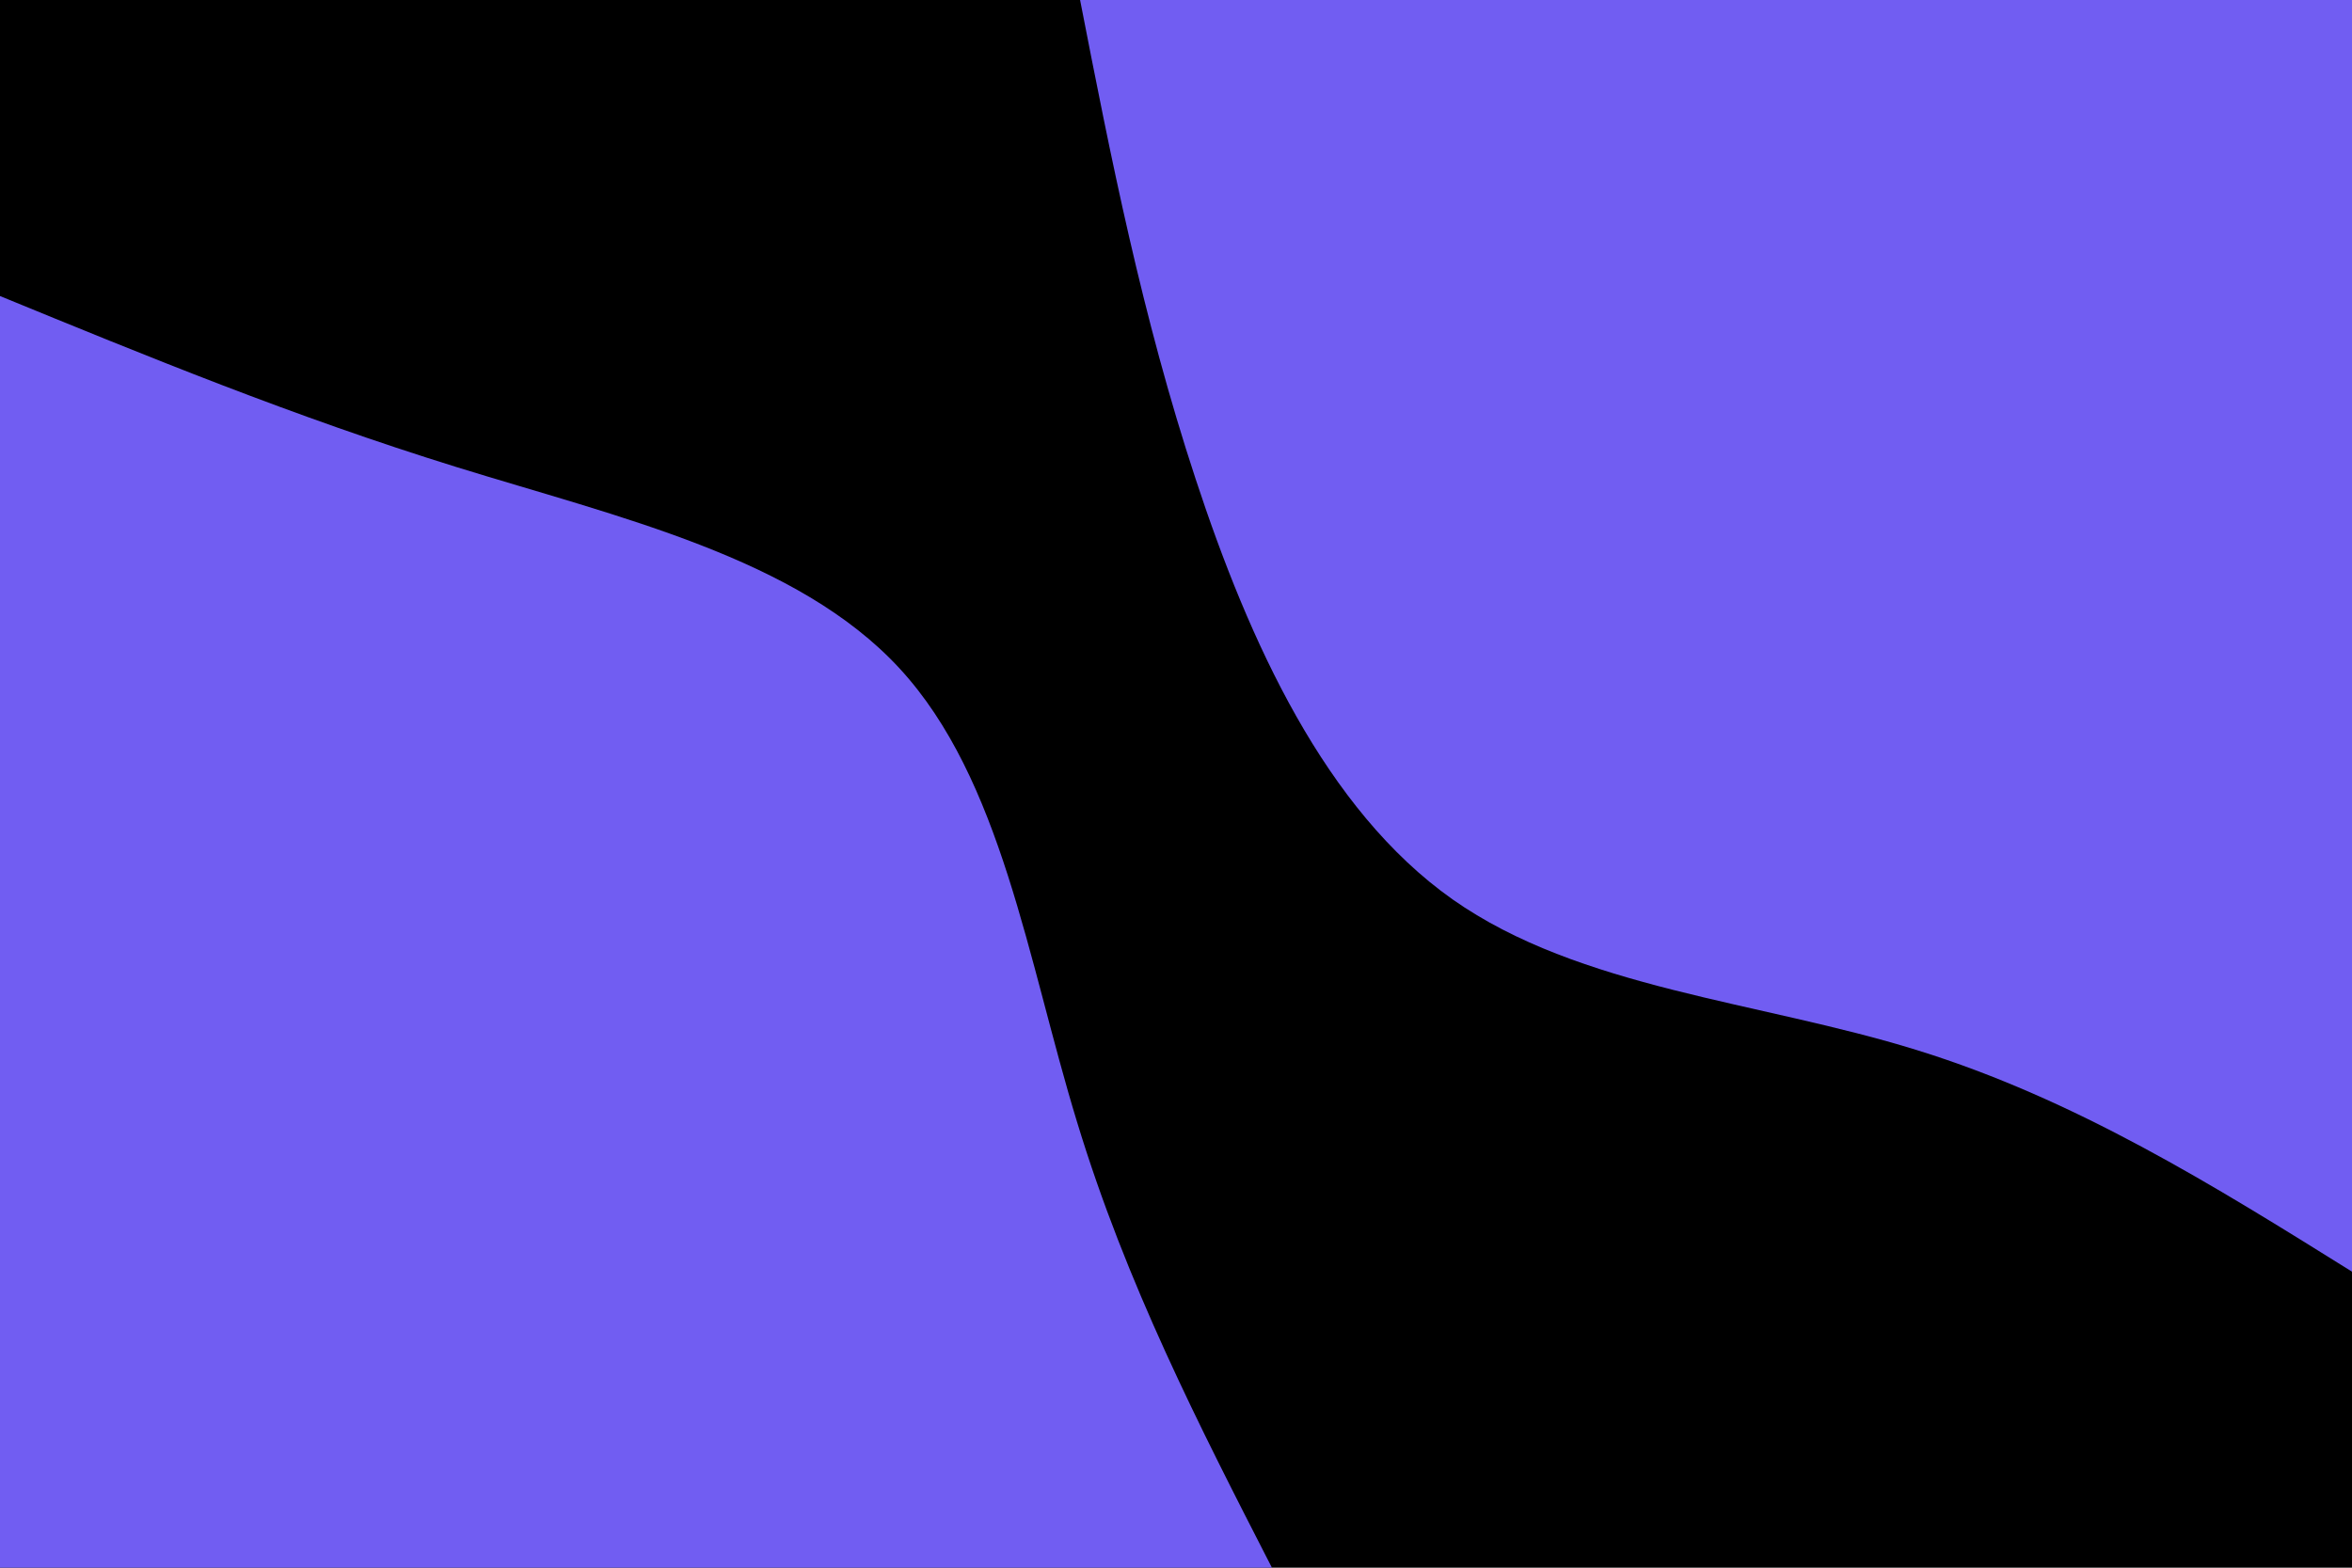 <svg id="visual" viewBox="0 0 900 600" width="900" height="600" xmlns="http://www.w3.org/2000/svg" xmlns:xlink="http://www.w3.org/1999/xlink" version="1.1"><rect x="0" y="0" width="900" height="600" fill="#000000"></rect><defs><linearGradient id="grad1_0" x1="33.3%" y1="0%" x2="100%" y2="100%"><stop offset="20%" stop-color="#000000" stop-opacity="1"></stop><stop offset="80%" stop-color="#000000" stop-opacity="1"></stop></linearGradient></defs><defs><linearGradient id="grad2_0" x1="0%" y1="0%" x2="66.7%" y2="100%"><stop offset="20%" stop-color="#000000" stop-opacity="1"></stop><stop offset="80%" stop-color="#000000" stop-opacity="1"></stop></linearGradient></defs><g transform="translate(900, 0)"><path d="M0 486.7C-52.9 453.7 -105.8 420.7 -166.5 401.9C-227.1 383.1 -295.4 378.5 -344.2 344.2C-392.9 309.8 -422 245.6 -442.5 183.3C-463 121 -474.9 60.5 -486.7 0L0 0Z" fill="#715DF2"></path></g><g transform="translate(0, 600)"><path d="M0 -486.7C56.1 -463.7 112.3 -440.6 174.5 -421.3C236.7 -402 305.1 -386.6 344.2 -344.2C383.3 -301.8 393.2 -232.5 412.1 -170.7C430.9 -108.8 458.8 -54.4 486.7 0L0 0Z" fill="#715DF2"></path></g></svg>